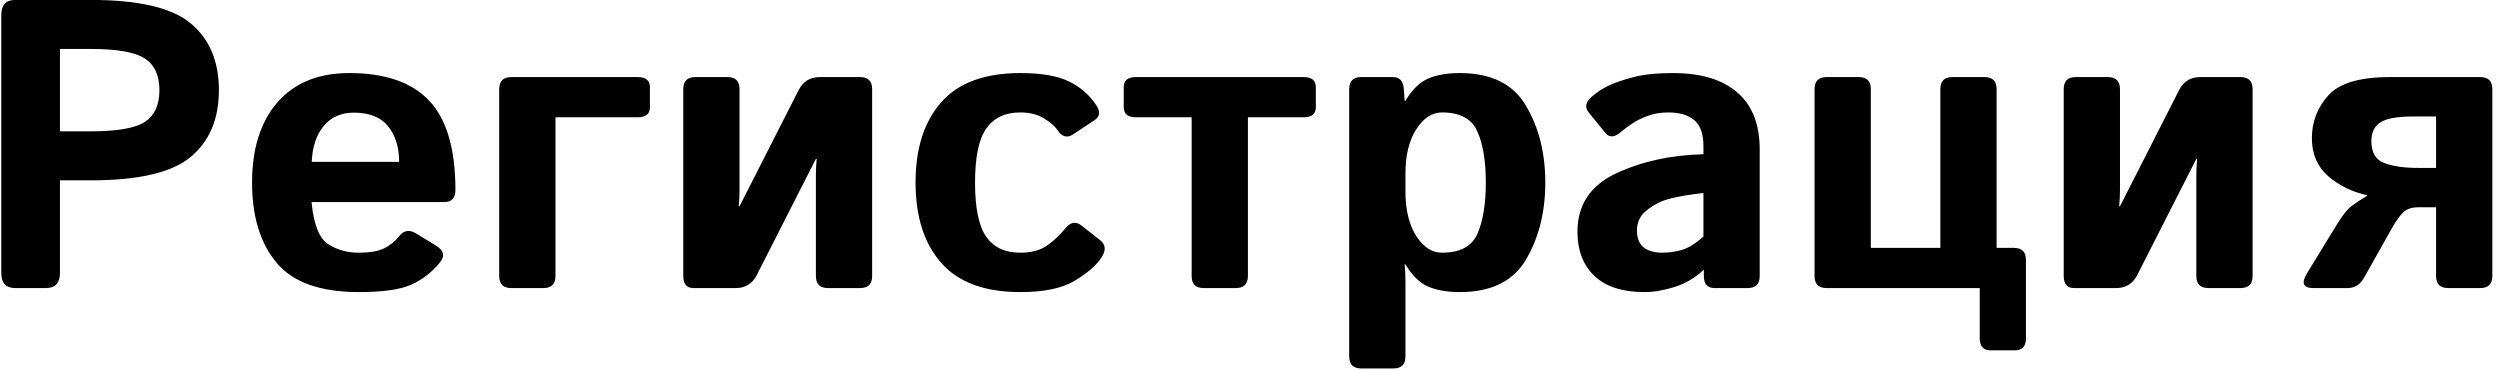 <svg width="243" height="36" viewBox="0 0 243 36" fill="none" xmlns="http://www.w3.org/2000/svg">
<path d="M1.492 28C0.581 28 0.125 27.512 0.125 26.535V1.457C0.125 0.48 0.581 -0.008 1.492 -0.008H8.797C13.484 -0.008 16.733 0.754 18.543 2.277C20.366 3.801 21.277 5.962 21.277 8.762C21.277 11.561 20.366 13.723 18.543 15.246C16.733 16.77 13.484 17.531 8.797 17.531H5.828V26.535C5.828 27.512 5.372 28 4.461 28H1.492ZM5.828 12.766H8.777C11.382 12.766 13.152 12.46 14.09 11.848C15.027 11.223 15.496 10.194 15.496 8.762C15.496 7.329 15.027 6.307 14.09 5.695C13.152 5.07 11.382 4.758 8.777 4.758H5.828V12.766ZM24.5 17.746C24.5 14.452 25.32 11.854 26.961 9.953C28.615 8.052 30.945 7.102 33.953 7.102C37.443 7.102 40.034 8 41.727 9.797C43.419 11.594 44.266 14.484 44.266 18.469C44.266 19.25 43.901 19.641 43.172 19.641H30.281C30.49 21.802 31.023 23.163 31.883 23.723C32.742 24.283 33.738 24.562 34.871 24.562C35.952 24.562 36.779 24.419 37.352 24.133C37.925 23.846 38.406 23.456 38.797 22.961C39.24 22.388 39.786 22.297 40.438 22.688L42.391 23.879C43.159 24.348 43.27 24.908 42.723 25.559C41.928 26.509 40.997 27.219 39.93 27.688C38.862 28.156 37.176 28.391 34.871 28.391C31.134 28.391 28.471 27.44 26.883 25.539C25.294 23.638 24.5 21.04 24.5 17.746ZM30.301 15.734H38.797C38.797 14.328 38.445 13.182 37.742 12.297C37.039 11.398 35.919 10.949 34.383 10.949C33.159 10.949 32.189 11.379 31.473 12.238C30.756 13.085 30.366 14.25 30.301 15.734ZM49.695 28C48.914 28 48.523 27.609 48.523 26.828V8.664C48.523 7.883 48.914 7.492 49.695 7.492H62C62.781 7.492 63.172 7.818 63.172 8.469V10.422C63.172 11.073 62.781 11.398 62 11.398H53.992V26.828C53.992 27.609 53.602 28 52.82 28H49.695ZM67.41 28C66.746 28 66.414 27.609 66.414 26.828V8.664C66.414 7.883 66.805 7.492 67.586 7.492H70.711C71.492 7.492 71.883 7.883 71.883 8.664V18.488C71.883 19.009 71.857 19.53 71.805 20.051H71.883L77.625 8.762C78.055 7.915 78.738 7.492 79.676 7.492H83.602C84.383 7.492 84.773 7.883 84.773 8.664V26.828C84.773 27.609 84.383 28 83.602 28H80.477C79.695 28 79.305 27.609 79.305 26.828V17.004C79.305 16.47 79.331 15.949 79.383 15.441H79.305L73.562 26.73C73.133 27.577 72.449 28 71.512 28H67.41ZM88.992 17.746C88.992 14.426 89.826 11.822 91.492 9.934C93.159 8.046 95.717 7.102 99.168 7.102C101.186 7.102 102.755 7.368 103.875 7.902C104.995 8.436 105.893 9.217 106.57 10.246C106.974 10.858 106.909 11.34 106.375 11.691L104.305 13.059C103.719 13.449 103.204 13.3 102.762 12.609C102.54 12.271 102.117 11.906 101.492 11.516C100.867 11.125 100.092 10.93 99.168 10.93C97.697 10.93 96.596 11.45 95.867 12.492C95.138 13.521 94.773 15.272 94.773 17.746C94.773 20.22 95.138 21.978 95.867 23.02C96.596 24.048 97.697 24.562 99.168 24.562C100.223 24.562 101.076 24.341 101.727 23.898C102.378 23.456 102.99 22.883 103.562 22.18C104.057 21.581 104.578 21.496 105.125 21.926L106.941 23.352C107.488 23.781 107.521 24.354 107.039 25.07C106.531 25.826 105.665 26.568 104.441 27.297C103.23 28.026 101.473 28.391 99.168 28.391C95.717 28.391 93.159 27.447 91.492 25.559C89.826 23.671 88.992 21.066 88.992 17.746ZM110.398 11.398C109.617 11.398 109.227 11.073 109.227 10.422V8.469C109.227 7.818 109.617 7.492 110.398 7.492H126.727C127.508 7.492 127.898 7.818 127.898 8.469V10.422C127.898 11.073 127.508 11.398 126.727 11.398H121.297V26.828C121.297 27.609 120.906 28 120.125 28H117C116.219 28 115.828 27.609 115.828 26.828V11.398H110.398ZM132.312 35.812C131.531 35.812 131.141 35.422 131.141 34.641V8.664C131.141 7.883 131.531 7.492 132.312 7.492H135.398C136.049 7.492 136.401 7.883 136.453 8.664L136.531 9.797H136.609C137.286 8.677 138.042 7.948 138.875 7.609C139.708 7.271 140.711 7.102 141.883 7.102C144.943 7.102 147.091 8.163 148.328 10.285C149.578 12.395 150.203 14.882 150.203 17.746C150.203 20.611 149.578 23.104 148.328 25.227C147.091 27.336 144.943 28.391 141.883 28.391C140.711 28.391 139.708 28.221 138.875 27.883C138.042 27.544 137.286 26.815 136.609 25.695H136.531C136.583 26.216 136.609 26.737 136.609 27.258V34.641C136.609 35.422 136.219 35.812 135.438 35.812H132.312ZM136.609 18.625C136.609 20.383 136.954 21.815 137.645 22.922C138.348 24.016 139.188 24.562 140.164 24.562C141.922 24.562 143.068 23.951 143.602 22.727C144.148 21.49 144.422 19.829 144.422 17.746C144.422 15.663 144.148 14.009 143.602 12.785C143.068 11.548 141.922 10.93 140.164 10.93C139.188 10.93 138.348 11.483 137.645 12.59C136.954 13.684 136.609 15.109 136.609 16.867V18.625ZM153.328 22.531C153.328 19.927 154.572 18.039 157.059 16.867C159.546 15.695 162.384 15.07 165.574 14.992V14.211C165.574 13.013 165.275 12.167 164.676 11.672C164.077 11.177 163.243 10.93 162.176 10.93C161.421 10.93 160.75 11.04 160.164 11.262C159.591 11.47 159.09 11.717 158.66 12.004C158.243 12.277 157.866 12.557 157.527 12.844C156.928 13.365 156.434 13.391 156.043 12.922L154.422 10.93C154.018 10.435 154.116 9.927 154.715 9.406C155.171 9.003 155.698 8.651 156.297 8.352C156.909 8.052 157.716 7.772 158.719 7.512C159.721 7.238 161.023 7.102 162.625 7.102C165.333 7.102 167.41 7.727 168.855 8.977C170.314 10.227 171.043 12.069 171.043 14.504V26.828C171.043 27.609 170.652 28 169.871 28H166.668C165.965 28 165.613 27.609 165.613 26.828V26.242H165.574C164.806 26.984 163.882 27.531 162.801 27.883C161.733 28.221 160.75 28.391 159.852 28.391C157.716 28.391 156.095 27.87 154.988 26.828C153.882 25.773 153.328 24.341 153.328 22.531ZM159.109 22.414C159.109 22.87 159.201 23.267 159.383 23.605C159.565 23.931 159.852 24.172 160.242 24.328C160.633 24.484 161.069 24.562 161.551 24.562C162.215 24.562 162.859 24.471 163.484 24.289C164.109 24.107 164.806 23.677 165.574 23V18.762C163.387 19.009 161.922 19.328 161.18 19.719C160.438 20.109 159.904 20.513 159.578 20.93C159.266 21.346 159.109 21.841 159.109 22.414ZM177.547 28C176.766 28 176.375 27.609 176.375 26.828V8.664C176.375 7.883 176.766 7.492 177.547 7.492H180.672C181.453 7.492 181.844 7.883 181.844 8.664V24.094H188.602V8.664C188.602 7.883 188.992 7.492 189.773 7.492H192.898C193.68 7.492 194.07 7.883 194.07 8.664V24.094H195.75C196.531 24.094 196.922 24.484 196.922 25.266V32.883C196.922 33.664 196.564 34.055 195.848 34.055H193.504C192.788 34.055 192.43 33.664 192.43 32.883V28H177.547ZM201.59 28C200.926 28 200.594 27.609 200.594 26.828V8.664C200.594 7.883 200.984 7.492 201.766 7.492H204.891C205.672 7.492 206.062 7.883 206.062 8.664V18.488C206.062 19.009 206.036 19.53 205.984 20.051H206.062L211.805 8.762C212.234 7.915 212.918 7.492 213.855 7.492H217.781C218.562 7.492 218.953 7.883 218.953 8.664V26.828C218.953 27.609 218.562 28 217.781 28H214.656C213.875 28 213.484 27.609 213.484 26.828V17.004C213.484 16.47 213.51 15.949 213.562 15.441H213.484L207.742 26.73C207.312 27.577 206.629 28 205.691 28H201.59ZM224.852 28C223.862 28 223.66 27.518 224.246 26.555L227.176 21.77C227.697 20.923 228.152 20.35 228.543 20.051C228.934 19.751 229.454 19.406 230.105 19.016V18.977C228.647 18.664 227.384 18.052 226.316 17.141C225.249 16.216 224.715 14.979 224.715 13.43C224.715 11.854 225.242 10.474 226.297 9.289C227.352 8.091 229.357 7.492 232.312 7.492H241.082C241.863 7.492 242.254 7.883 242.254 8.664V26.828C242.254 27.609 241.863 28 241.082 28H237.957C237.176 28 236.785 27.609 236.785 26.828V20.148H235.047C234.448 20.148 233.979 20.298 233.641 20.598C233.302 20.897 232.905 21.451 232.449 22.258L229.793 26.984C229.415 27.662 228.882 28 228.191 28H224.852ZM230.496 13.723C230.496 14.829 230.919 15.539 231.766 15.852C232.612 16.164 233.686 16.32 234.988 16.32H236.785V11.32H234.617C233.016 11.32 231.928 11.516 231.355 11.906C230.783 12.284 230.496 12.889 230.496 13.723Z" fill="black"/>
</svg>
